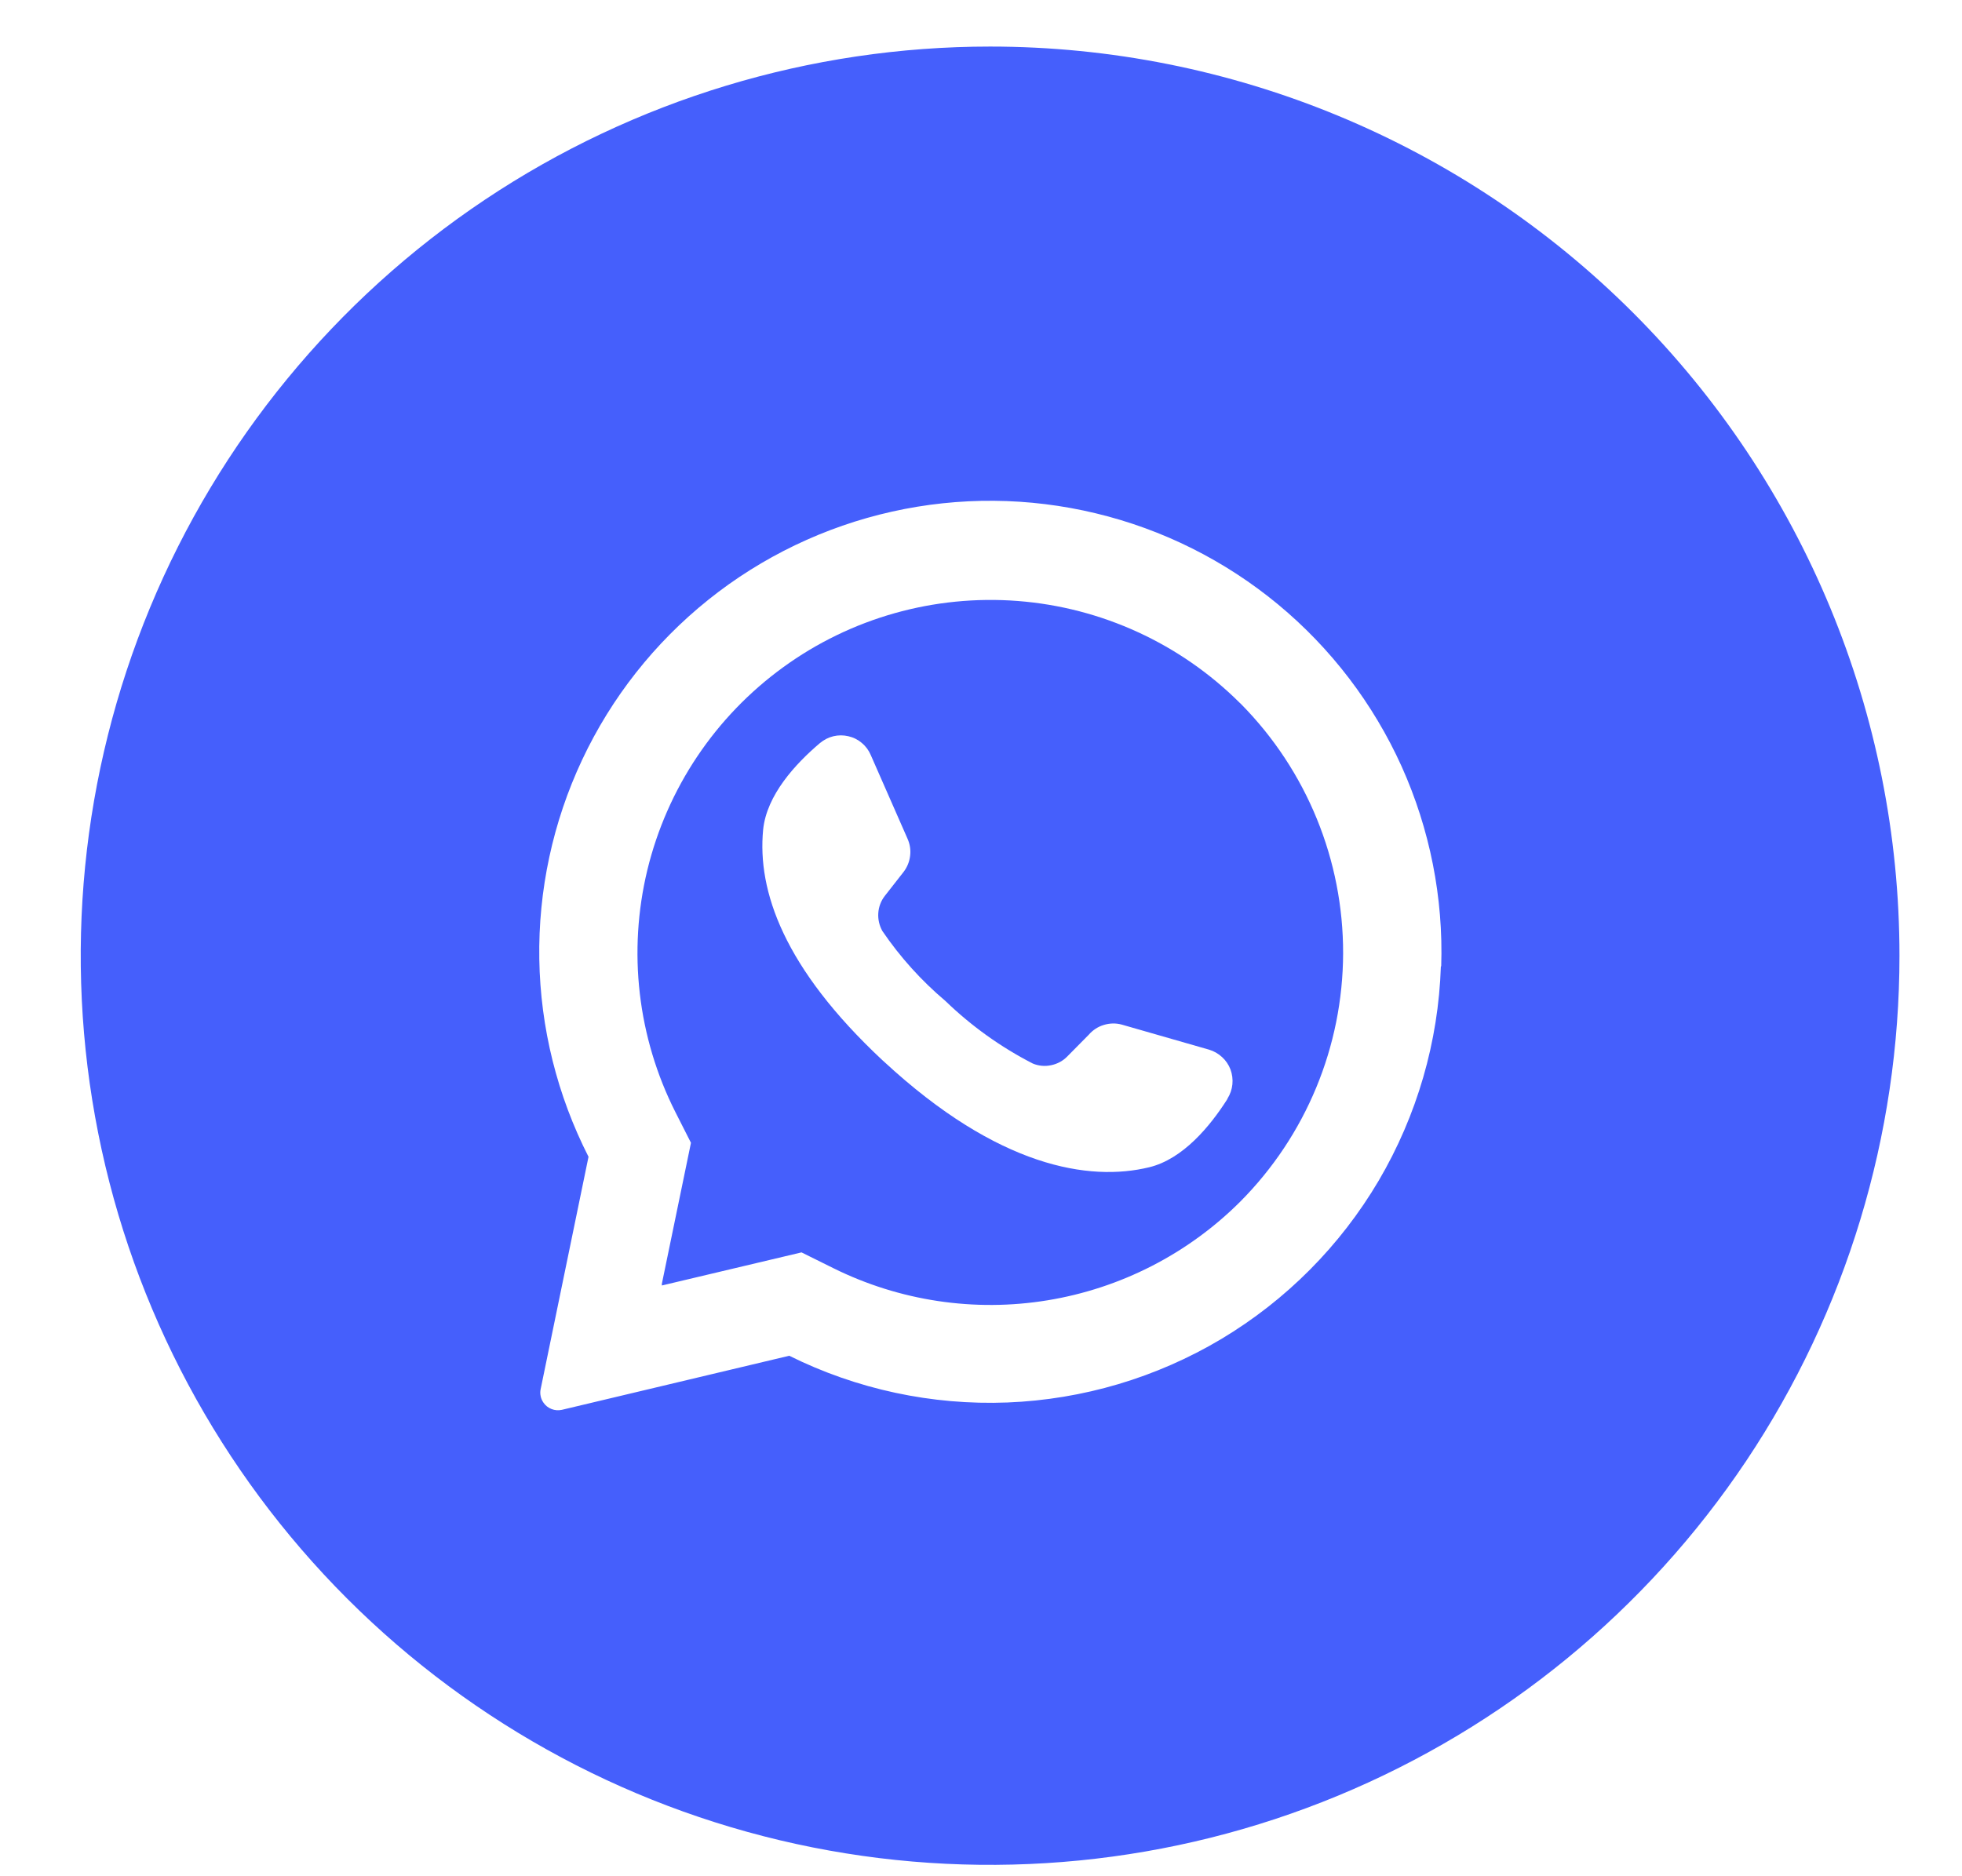<svg width="23" height="22" viewBox="0 0 23 22" fill="none" xmlns="http://www.w3.org/2000/svg">
<g clip-path="url(#clip0_1_21)">
<path d="M14.553 8.26L14.531 8.239C13.834 7.546 12.913 7.123 11.932 7.047C10.952 6.971 9.976 7.246 9.181 7.824C8.385 8.402 7.821 9.244 7.589 10.2C7.358 11.156 7.474 12.163 7.918 13.041L8.1 13.4L7.759 15.052V15.073L9.396 14.685L9.769 14.87C10.546 15.255 11.424 15.387 12.279 15.247C13.135 15.107 13.925 14.703 14.539 14.09C15.309 13.316 15.742 12.27 15.745 11.178C15.747 10.086 15.319 9.038 14.553 8.26ZM14.387 12.889C14.186 13.205 13.868 13.591 13.471 13.687C12.77 13.857 11.702 13.687 10.366 12.451L10.349 12.436C9.186 11.35 8.877 10.446 8.946 9.729C8.987 9.322 9.326 8.955 9.612 8.713C9.658 8.675 9.711 8.647 9.769 8.633C9.827 8.619 9.888 8.619 9.946 8.633C10.004 8.646 10.058 8.673 10.103 8.712C10.149 8.75 10.185 8.799 10.208 8.854L10.639 9.835C10.667 9.898 10.678 9.967 10.669 10.035C10.661 10.104 10.635 10.168 10.593 10.223L10.374 10.503C10.328 10.561 10.301 10.632 10.296 10.706C10.291 10.779 10.308 10.853 10.344 10.917C10.552 11.223 10.801 11.499 11.084 11.738C11.387 12.031 11.732 12.278 12.108 12.471C12.176 12.499 12.251 12.506 12.323 12.49C12.396 12.475 12.462 12.439 12.513 12.386L12.764 12.132C12.811 12.078 12.872 12.038 12.94 12.018C13.008 11.997 13.081 11.995 13.15 12.014L14.174 12.308C14.231 12.325 14.283 12.355 14.326 12.395C14.37 12.435 14.404 12.485 14.425 12.541C14.445 12.596 14.453 12.656 14.447 12.715C14.441 12.774 14.421 12.831 14.39 12.881L14.387 12.889Z" fill="#455FFC"/>
<path d="M11.607 0.546C9.498 0.546 7.437 1.171 5.684 2.342C3.931 3.514 2.565 5.179 1.758 7.127C0.951 9.075 0.74 11.218 1.151 13.286C1.562 15.354 2.578 17.253 4.069 18.744C5.56 20.235 7.459 21.251 9.527 21.662C11.595 22.073 13.739 21.862 15.686 21.055C17.634 20.248 19.299 18.882 20.471 17.129C21.642 15.376 22.267 13.315 22.267 11.206C22.267 8.379 21.144 5.667 19.145 3.668C17.146 1.669 14.434 0.546 11.607 0.546ZM16.891 11.331C16.862 12.216 16.611 13.08 16.162 13.844C15.712 14.607 15.078 15.245 14.318 15.7C13.557 16.154 12.695 16.41 11.81 16.445C10.925 16.479 10.045 16.291 9.252 15.897L6.587 16.531C6.546 16.54 6.504 16.537 6.466 16.522C6.427 16.507 6.394 16.481 6.371 16.447C6.355 16.424 6.343 16.398 6.338 16.371C6.332 16.343 6.332 16.315 6.338 16.288L6.899 13.564C6.533 12.845 6.335 12.053 6.322 11.246C6.309 10.439 6.481 9.64 6.824 8.91C7.167 8.18 7.673 7.538 8.303 7.033C8.932 6.529 9.669 6.175 10.457 5.999C11.244 5.823 12.061 5.83 12.846 6.019C13.63 6.207 14.361 6.573 14.982 7.087C15.604 7.602 16.099 8.252 16.431 8.987C16.762 9.723 16.921 10.525 16.895 11.331H16.891Z" fill="#455FFC"/>
</g>
<defs>
<clipPath id="clip0_1_21">
<rect width="21.321" height="21.321" fill="white" transform="translate(0.946 0.546)"/>
</clipPath>
</defs>
</svg>
